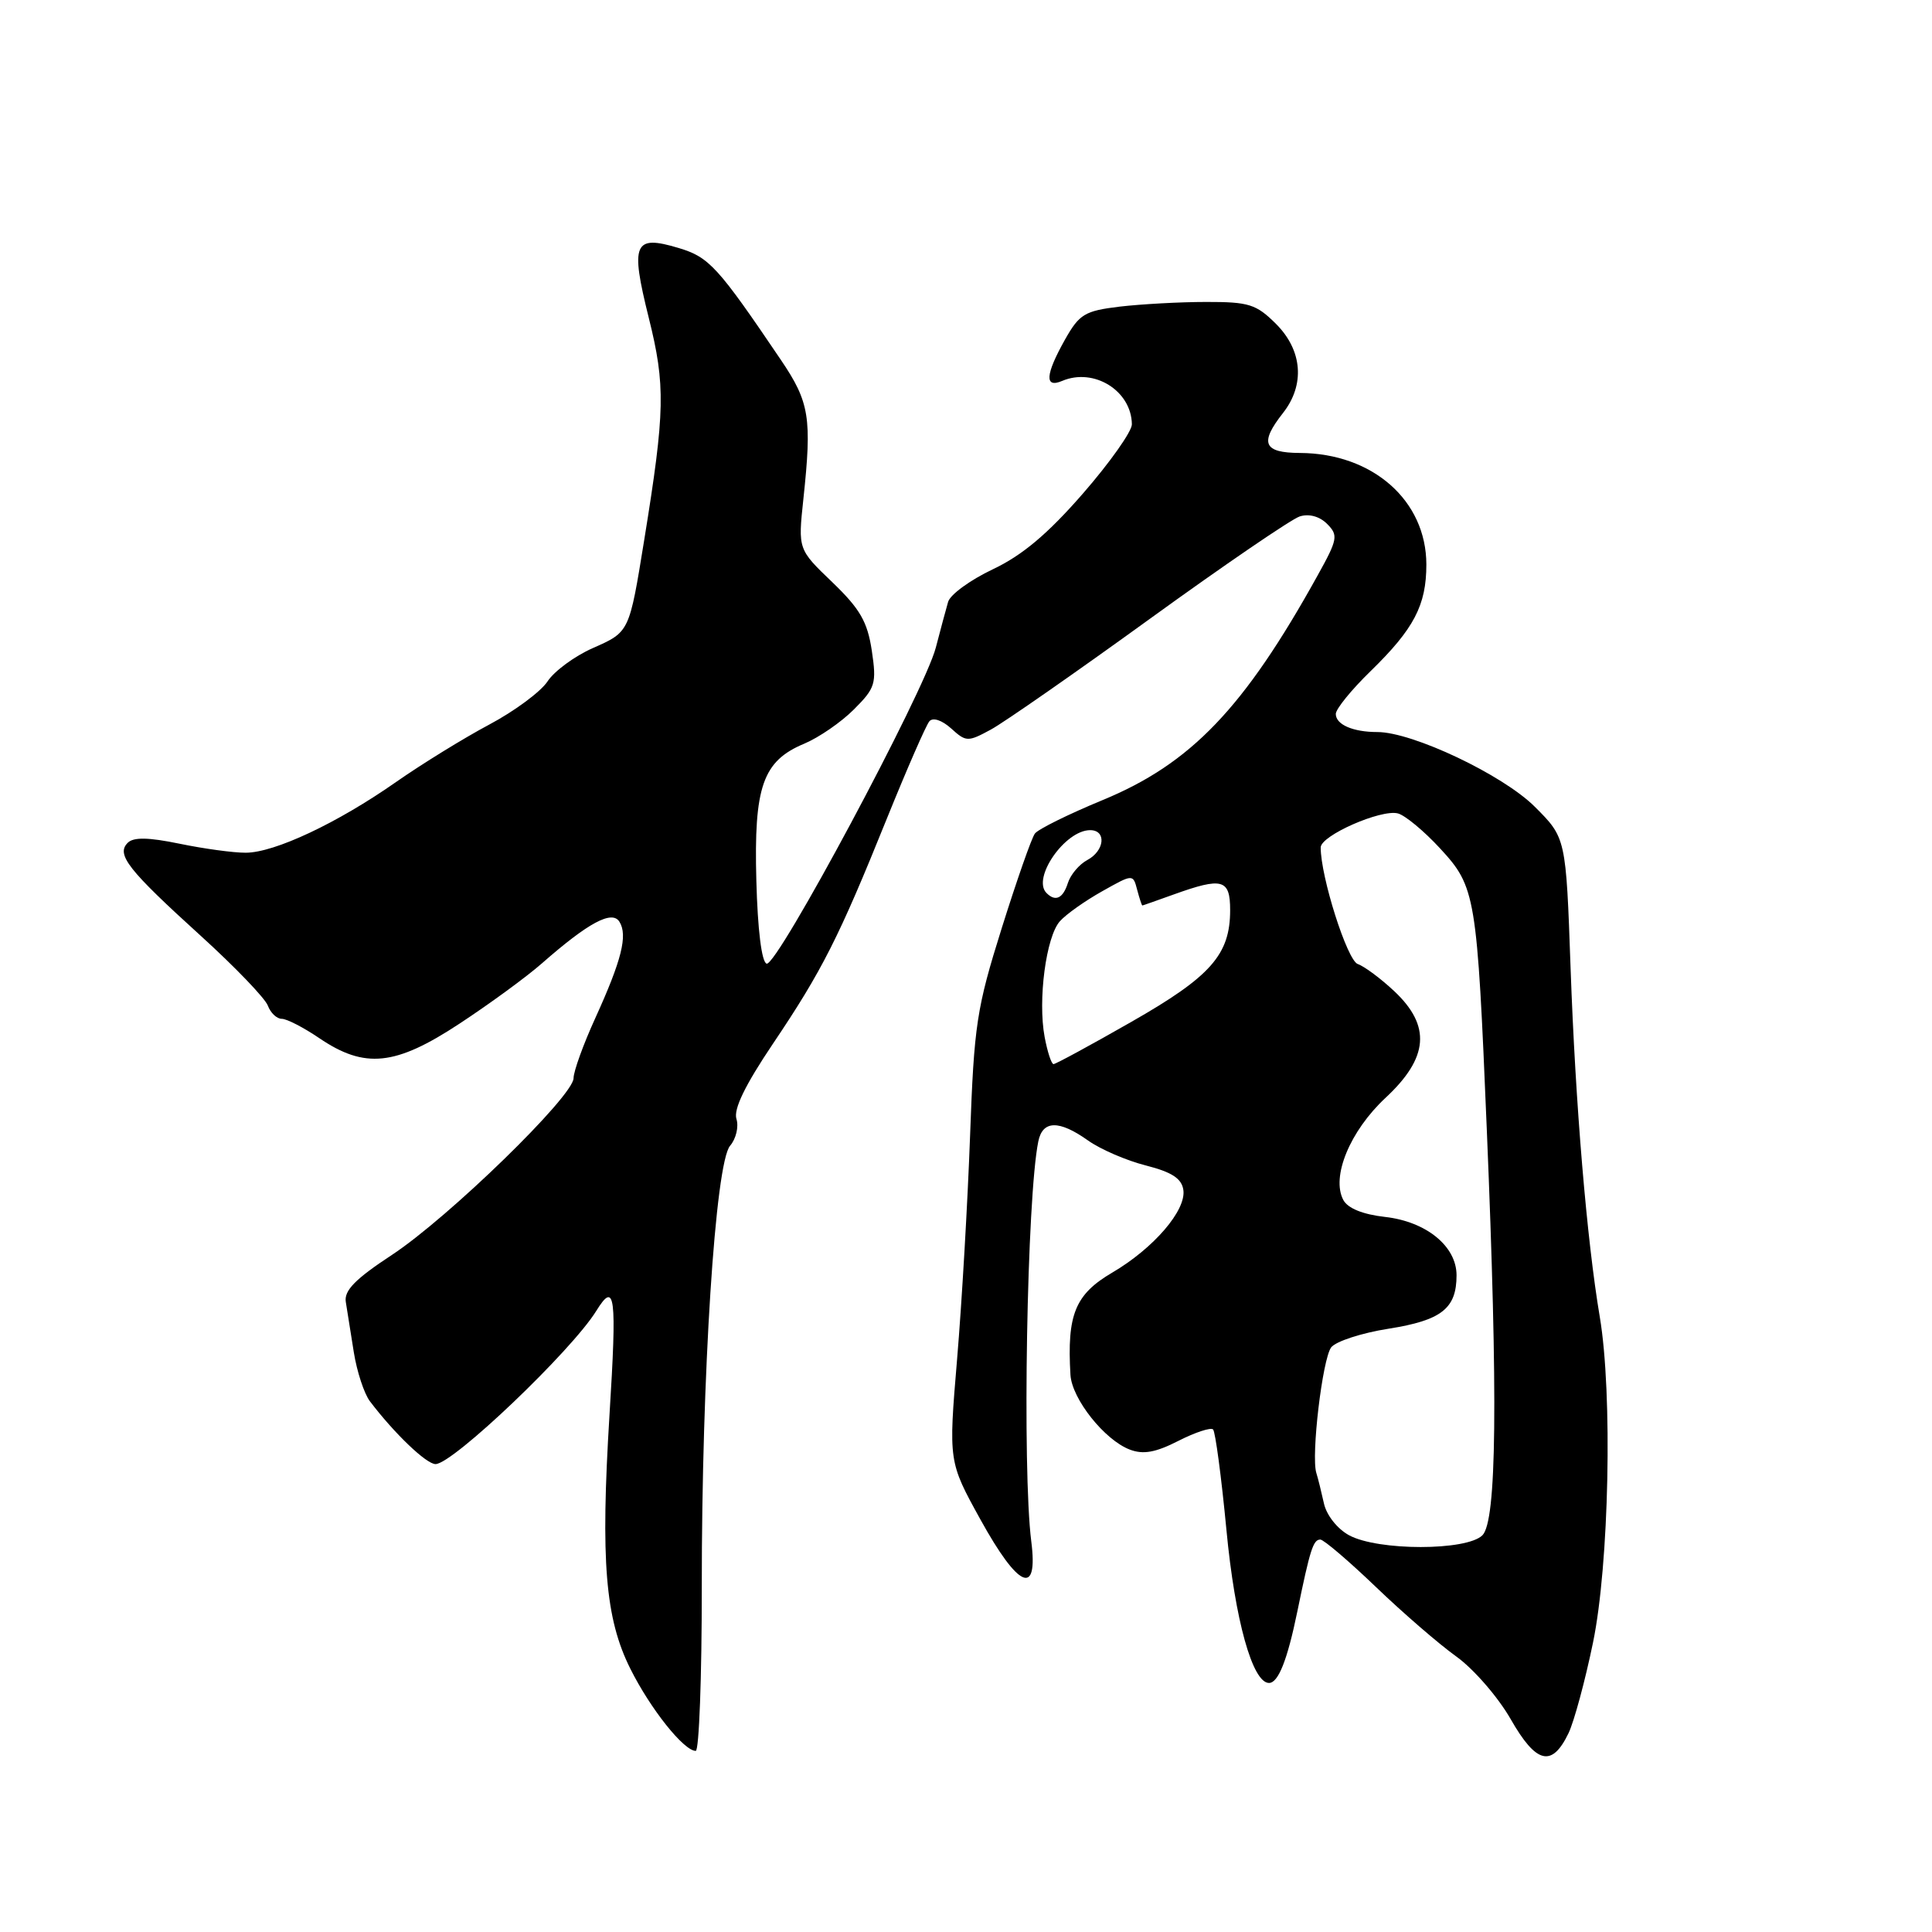 <?xml version="1.0" encoding="UTF-8" standalone="no"?>
<!DOCTYPE svg PUBLIC "-//W3C//DTD SVG 1.1//EN" "http://www.w3.org/Graphics/SVG/1.1/DTD/svg11.dtd" >
<svg xmlns="http://www.w3.org/2000/svg" xmlns:xlink="http://www.w3.org/1999/xlink" version="1.1" viewBox="0 0 256 256">
 <g >
 <path fill="currentColor"
d=" M 207.84 229.65 C 208.58 228.10 210.04 222.70 211.08 217.66 C 213.22 207.32 213.69 184.64 211.98 174.50 C 210.26 164.32 208.75 146.29 208.11 128.26 C 207.50 111.02 207.50 111.02 203.37 106.90 C 199.15 102.68 187.18 97.00 182.51 97.00 C 179.27 97.00 177.00 96.01 177.00 94.60 C 177.00 93.95 179.06 91.41 181.58 88.96 C 187.36 83.33 189.00 80.20 189.00 74.80 C 188.99 66.33 181.90 60.07 172.25 60.02 C 167.41 60.00 166.86 58.72 170.00 54.73 C 172.94 50.99 172.59 46.43 169.08 42.92 C 166.46 40.31 165.49 40.00 159.83 40.01 C 156.35 40.01 151.19 40.30 148.36 40.63 C 143.73 41.19 143.02 41.62 141.11 45.01 C 138.50 49.66 138.38 51.48 140.75 50.47 C 144.96 48.69 149.92 51.78 149.98 56.22 C 149.99 57.16 147.07 61.29 143.49 65.40 C 138.82 70.76 135.45 73.59 131.56 75.43 C 128.58 76.84 125.91 78.78 125.63 79.75 C 125.35 80.71 124.62 83.44 124.00 85.81 C 122.51 91.60 102.94 128.15 101.58 127.69 C 100.92 127.48 100.39 123.16 100.22 116.68 C 99.88 104.22 101.07 100.83 106.57 98.54 C 108.50 97.73 111.47 95.69 113.15 94.00 C 115.99 91.16 116.17 90.59 115.52 86.22 C 114.94 82.38 113.97 80.69 110.28 77.14 C 105.74 72.79 105.74 72.79 106.45 66.14 C 107.60 55.37 107.27 53.30 103.48 47.70 C 95.12 35.34 93.97 34.07 89.92 32.86 C 83.99 31.08 83.50 32.21 85.96 42.09 C 88.20 51.08 88.13 54.46 85.37 71.50 C 83.37 83.83 83.43 83.72 78.52 85.89 C 76.13 86.95 73.44 88.93 72.55 90.29 C 71.66 91.65 68.18 94.23 64.81 96.02 C 61.45 97.81 55.90 101.23 52.48 103.62 C 44.68 109.08 36.38 112.98 32.56 112.99 C 30.94 113.00 27.01 112.46 23.81 111.80 C 19.64 110.94 17.69 110.91 16.92 111.68 C 15.37 113.23 16.95 115.24 26.60 124.00 C 31.14 128.12 35.14 132.29 35.49 133.25 C 35.85 134.21 36.67 135.00 37.34 135.00 C 38.00 135.00 40.23 136.15 42.29 137.55 C 48.34 141.66 52.39 141.24 60.90 135.63 C 64.89 133.01 69.81 129.41 71.83 127.63 C 77.96 122.25 81.11 120.56 82.08 122.14 C 83.20 123.94 82.37 127.23 78.90 134.86 C 77.30 138.36 76.00 141.96 76.00 142.86 C 76.00 145.23 59.44 161.34 51.92 166.29 C 47.08 169.47 45.58 171.00 45.82 172.51 C 46.00 173.60 46.48 176.60 46.88 179.17 C 47.29 181.74 48.25 184.66 49.01 185.67 C 52.24 189.93 56.49 194.00 57.71 194.00 C 60.00 194.00 75.73 179.00 79.01 173.70 C 81.51 169.66 81.75 171.58 80.76 187.50 C 79.57 206.85 80.19 214.45 83.52 221.11 C 86.18 226.44 90.61 232.00 92.19 232.00 C 92.63 232.00 93.00 222.21 92.99 210.25 C 92.98 182.15 94.78 154.11 96.74 151.82 C 97.53 150.90 97.91 149.29 97.58 148.26 C 97.18 146.98 98.73 143.78 102.42 138.30 C 108.93 128.63 111.16 124.22 117.50 108.50 C 120.17 101.90 122.71 96.08 123.15 95.57 C 123.62 95.03 124.80 95.42 126.03 96.52 C 128.01 98.32 128.24 98.33 131.30 96.67 C 133.06 95.71 142.54 89.11 152.36 82.00 C 162.19 74.88 171.13 68.78 172.22 68.43 C 173.45 68.04 174.85 68.42 175.85 69.42 C 177.35 70.93 177.26 71.45 174.58 76.27 C 164.85 93.83 157.81 101.19 146.09 106.02 C 141.59 107.88 137.56 109.87 137.13 110.45 C 136.69 111.03 134.72 116.67 132.73 123.00 C 129.41 133.58 129.07 135.78 128.54 150.50 C 128.22 159.30 127.45 172.61 126.82 180.09 C 125.68 193.68 125.68 193.68 129.91 201.34 C 134.95 210.47 137.59 211.61 136.65 204.25 C 135.44 194.70 136.07 158.61 137.58 151.25 C 138.15 148.43 140.33 148.39 144.17 151.12 C 145.81 152.29 149.26 153.78 151.83 154.43 C 155.28 155.31 156.58 156.16 156.80 157.67 C 157.20 160.37 152.87 165.40 147.39 168.62 C 142.46 171.51 141.37 174.18 141.84 182.17 C 142.03 185.36 146.36 190.81 149.71 192.08 C 151.49 192.76 153.13 192.46 156.15 190.92 C 158.37 189.79 160.44 189.11 160.74 189.41 C 161.04 189.71 161.84 195.70 162.51 202.73 C 163.64 214.66 165.96 223.00 168.15 223.00 C 169.38 223.00 170.58 219.98 171.91 213.50 C 173.60 205.28 174.01 204.00 174.95 204.00 C 175.39 204.00 178.69 206.81 182.28 210.25 C 185.86 213.69 190.67 217.85 192.96 219.49 C 195.25 221.13 198.50 224.87 200.17 227.79 C 203.56 233.73 205.64 234.23 207.84 229.65 Z  M 178.76 203.43 C 177.21 202.59 175.77 200.77 175.43 199.22 C 175.10 197.73 174.65 195.90 174.42 195.17 C 173.71 192.89 175.23 180.06 176.39 178.53 C 177.00 177.74 180.43 176.62 184.00 176.06 C 191.01 174.95 193.00 173.39 193.00 168.98 C 193.00 165.14 189.00 161.87 183.53 161.25 C 180.59 160.92 178.59 160.11 178.00 159.01 C 176.36 155.94 178.88 149.85 183.61 145.45 C 189.31 140.14 189.64 135.94 184.75 131.34 C 182.96 129.66 180.78 128.04 179.91 127.74 C 178.51 127.25 174.99 116.17 175.00 112.29 C 175.00 110.72 182.97 107.21 185.22 107.78 C 186.17 108.02 188.69 110.11 190.82 112.42 C 195.54 117.54 195.71 118.56 197.01 149.70 C 198.50 185.39 198.32 201.54 196.43 203.43 C 194.35 205.51 182.59 205.51 178.76 203.43 Z  M 138.42 137.41 C 137.50 132.51 138.61 124.09 140.45 122.06 C 141.27 121.14 143.79 119.36 146.04 118.10 C 150.13 115.80 150.13 115.80 150.68 117.90 C 150.99 119.05 151.29 119.99 151.37 119.98 C 151.44 119.98 153.30 119.32 155.50 118.53 C 161.98 116.20 163.00 116.48 163.00 120.60 C 163.00 126.50 160.44 129.40 149.88 135.42 C 144.51 138.49 139.88 141.00 139.60 141.00 C 139.32 141.00 138.79 139.38 138.42 137.41 Z  M 138.67 118.33 C 136.70 116.37 141.13 110.00 144.45 110.00 C 146.64 110.00 146.38 112.73 144.07 113.96 C 143.00 114.53 141.85 115.90 141.50 117.00 C 140.85 119.05 139.85 119.52 138.67 118.33 Z "/>
</g>
</svg>